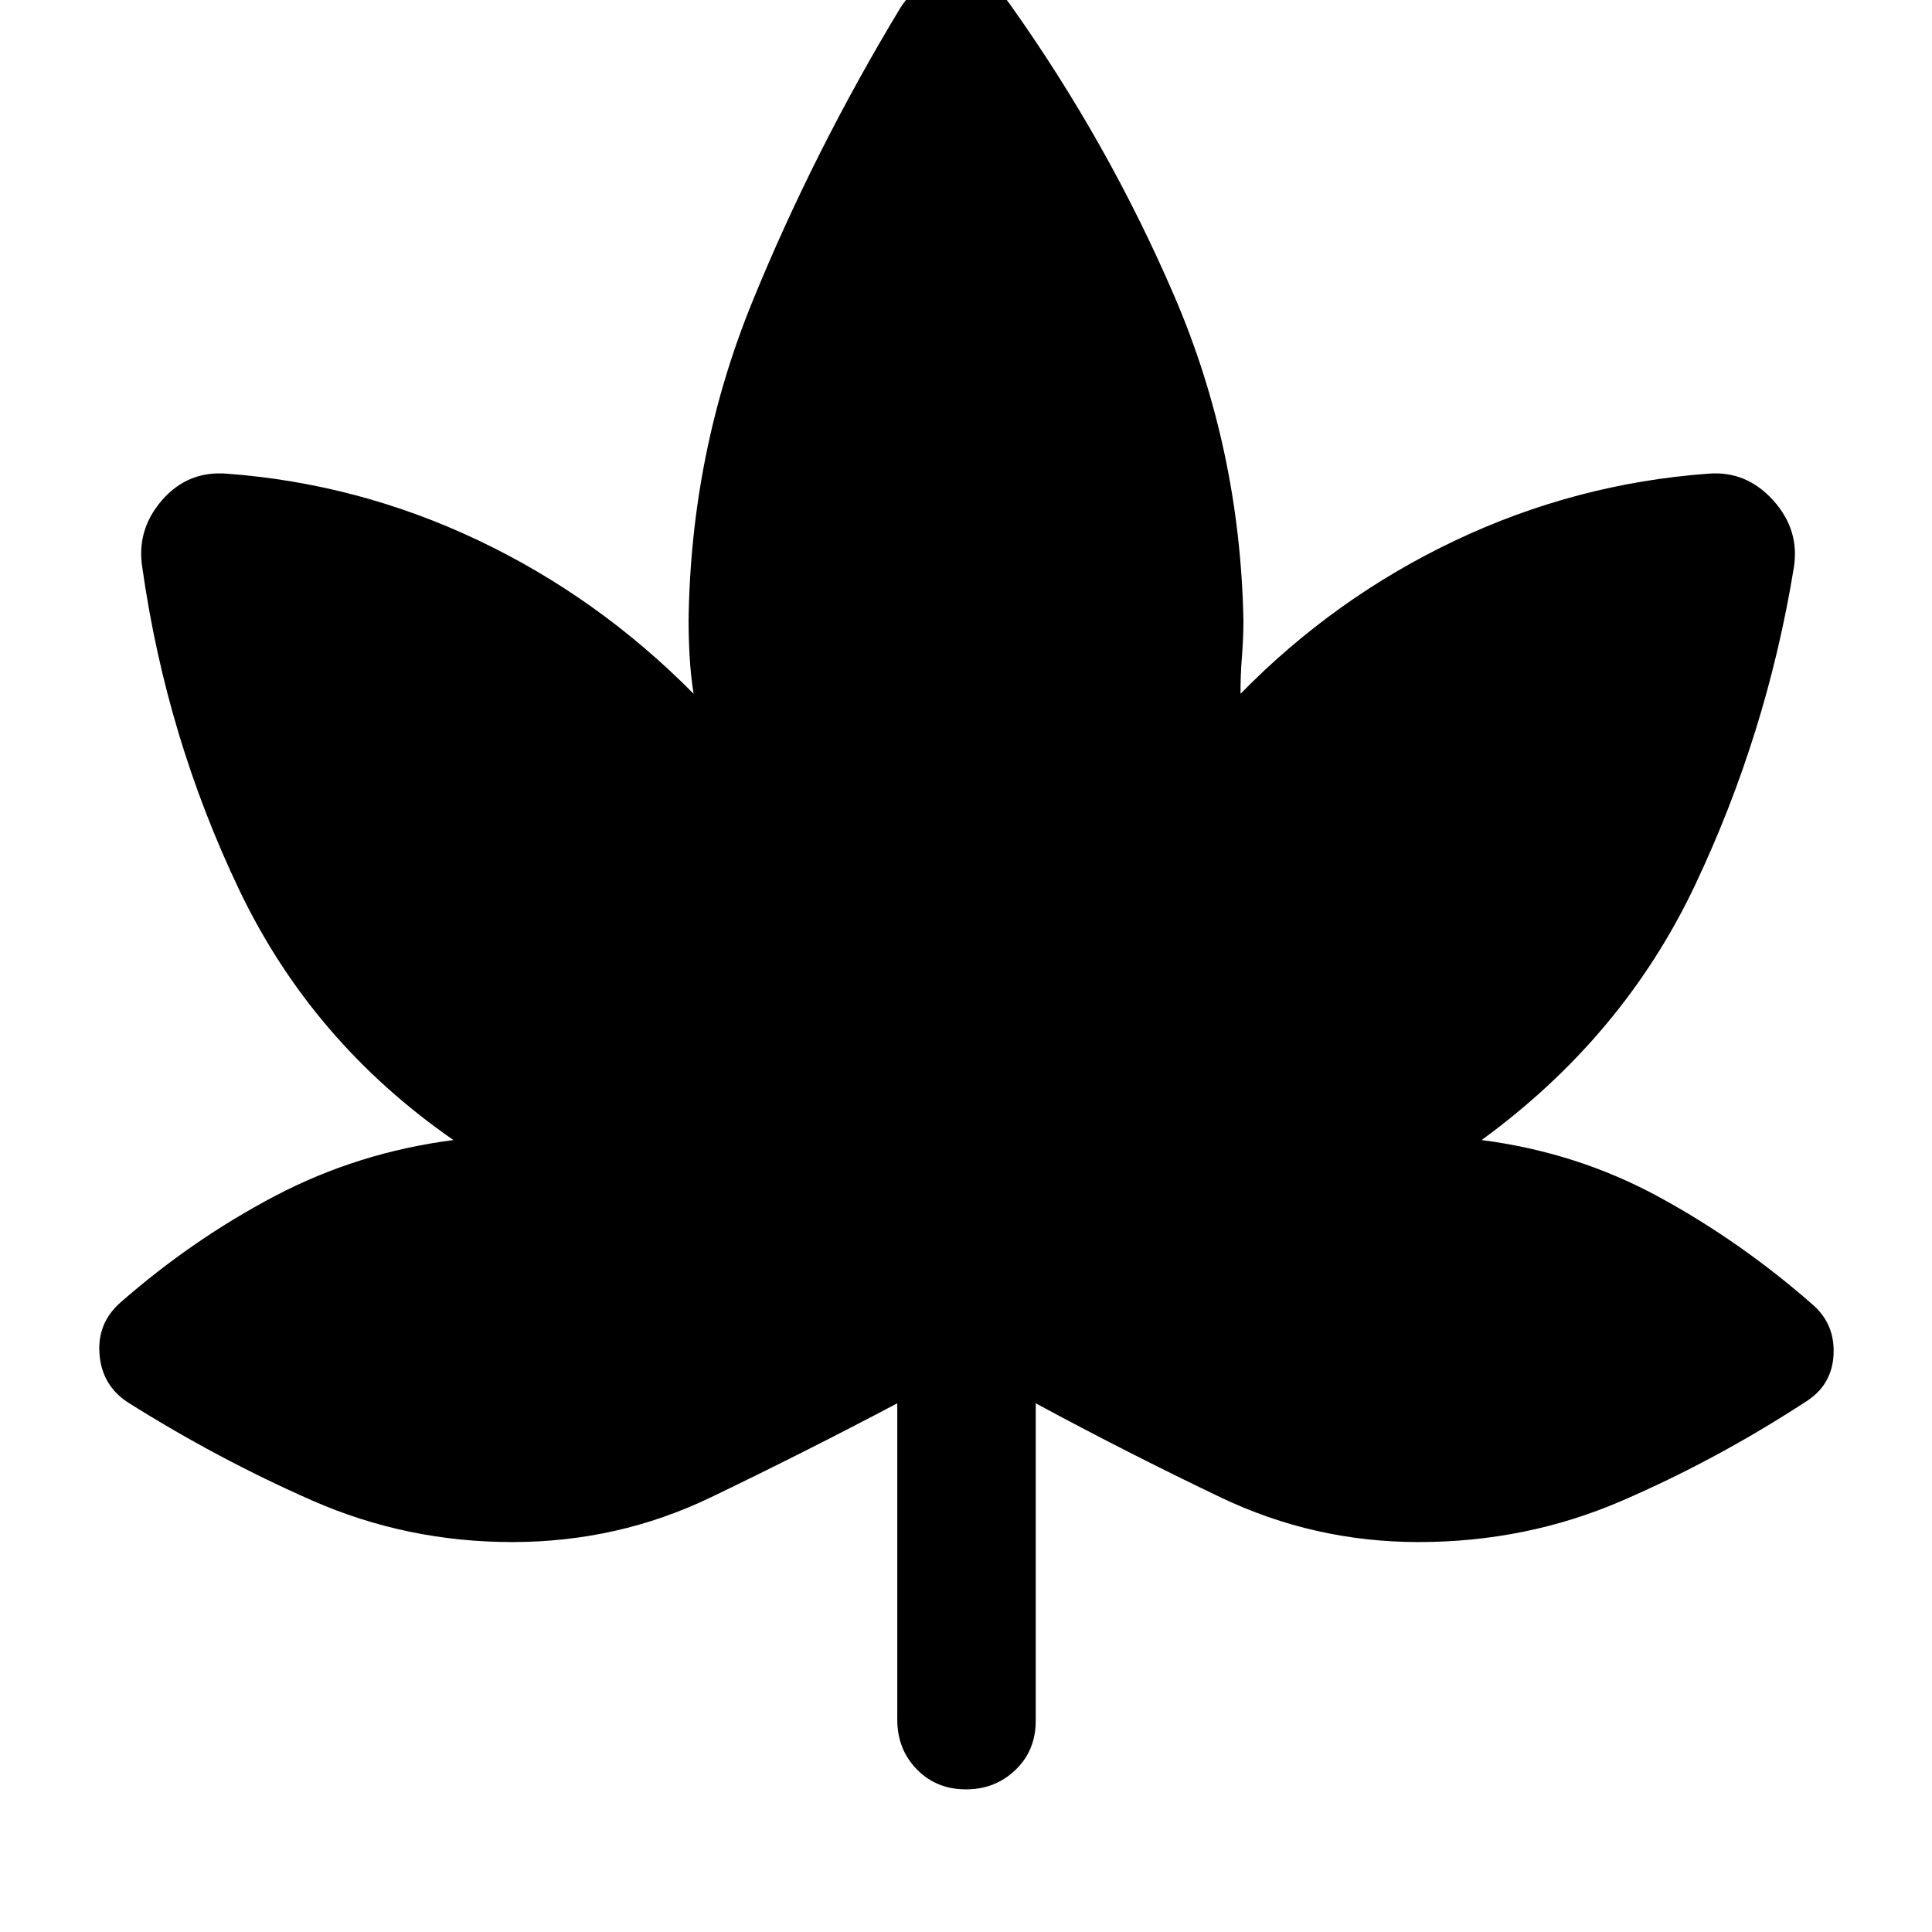 <svg xmlns="http://www.w3.org/2000/svg" height="48" viewBox="0 -960 960 960" width="48"><path d="M445.85-262.7q-46.44 24.5-92.64 46.72t-98.67 22.22q-52.46 0-99.45-20.66-47-20.67-91.63-48.8-12.76-8.35-14.01-23.85-1.25-15.5 10.44-25.76 35.87-31.43 76.96-53 41.08-21.56 88.45-27.69-70.37-48.76-106.49-124.43-36.11-75.66-48.05-159.72-3.13-18.9 9.66-33.69 12.8-14.79 32.19-13.29 65.47 4.86 125.04 33.14 59.57 28.29 107 76.23-1.43-8.94-1.97-18.34-.53-9.4-.53-18.27 1.13-83.26 31.66-158.11 30.54-74.85 73.54-146.04 9.41-14.9 26.76-15.68 17.35-.78 27.61 13.68 48.87 68.69 81.65 144.82 32.78 76.13 34.48 161.33 0 8.87-.75 18.27t-.69 18.34q46.84-47.79 106.66-76.15 59.82-28.36 125.82-33.22 18.89-1.5 32.22 13.29 13.33 14.79 10.19 33.69-13.5 82.56-49.15 157.72-35.65 75.17-105.95 126.43 47.37 6.13 87.95 28.19 40.59 22.07 76.46 53.5 11.19 9.7 10.48 24.81-.72 15.11-13.48 23.3-44.63 29.13-91.95 49.55-47.32 20.41-100.77 20.41-51.93 0-98.4-22.22-46.47-22.22-91.84-46.72v157.74q0 14.76-10.08 24.43-10.08 9.66-24.57 9.66-14.73 0-24.44-9.96t-9.71-24.69V-262.7Z"/></svg>